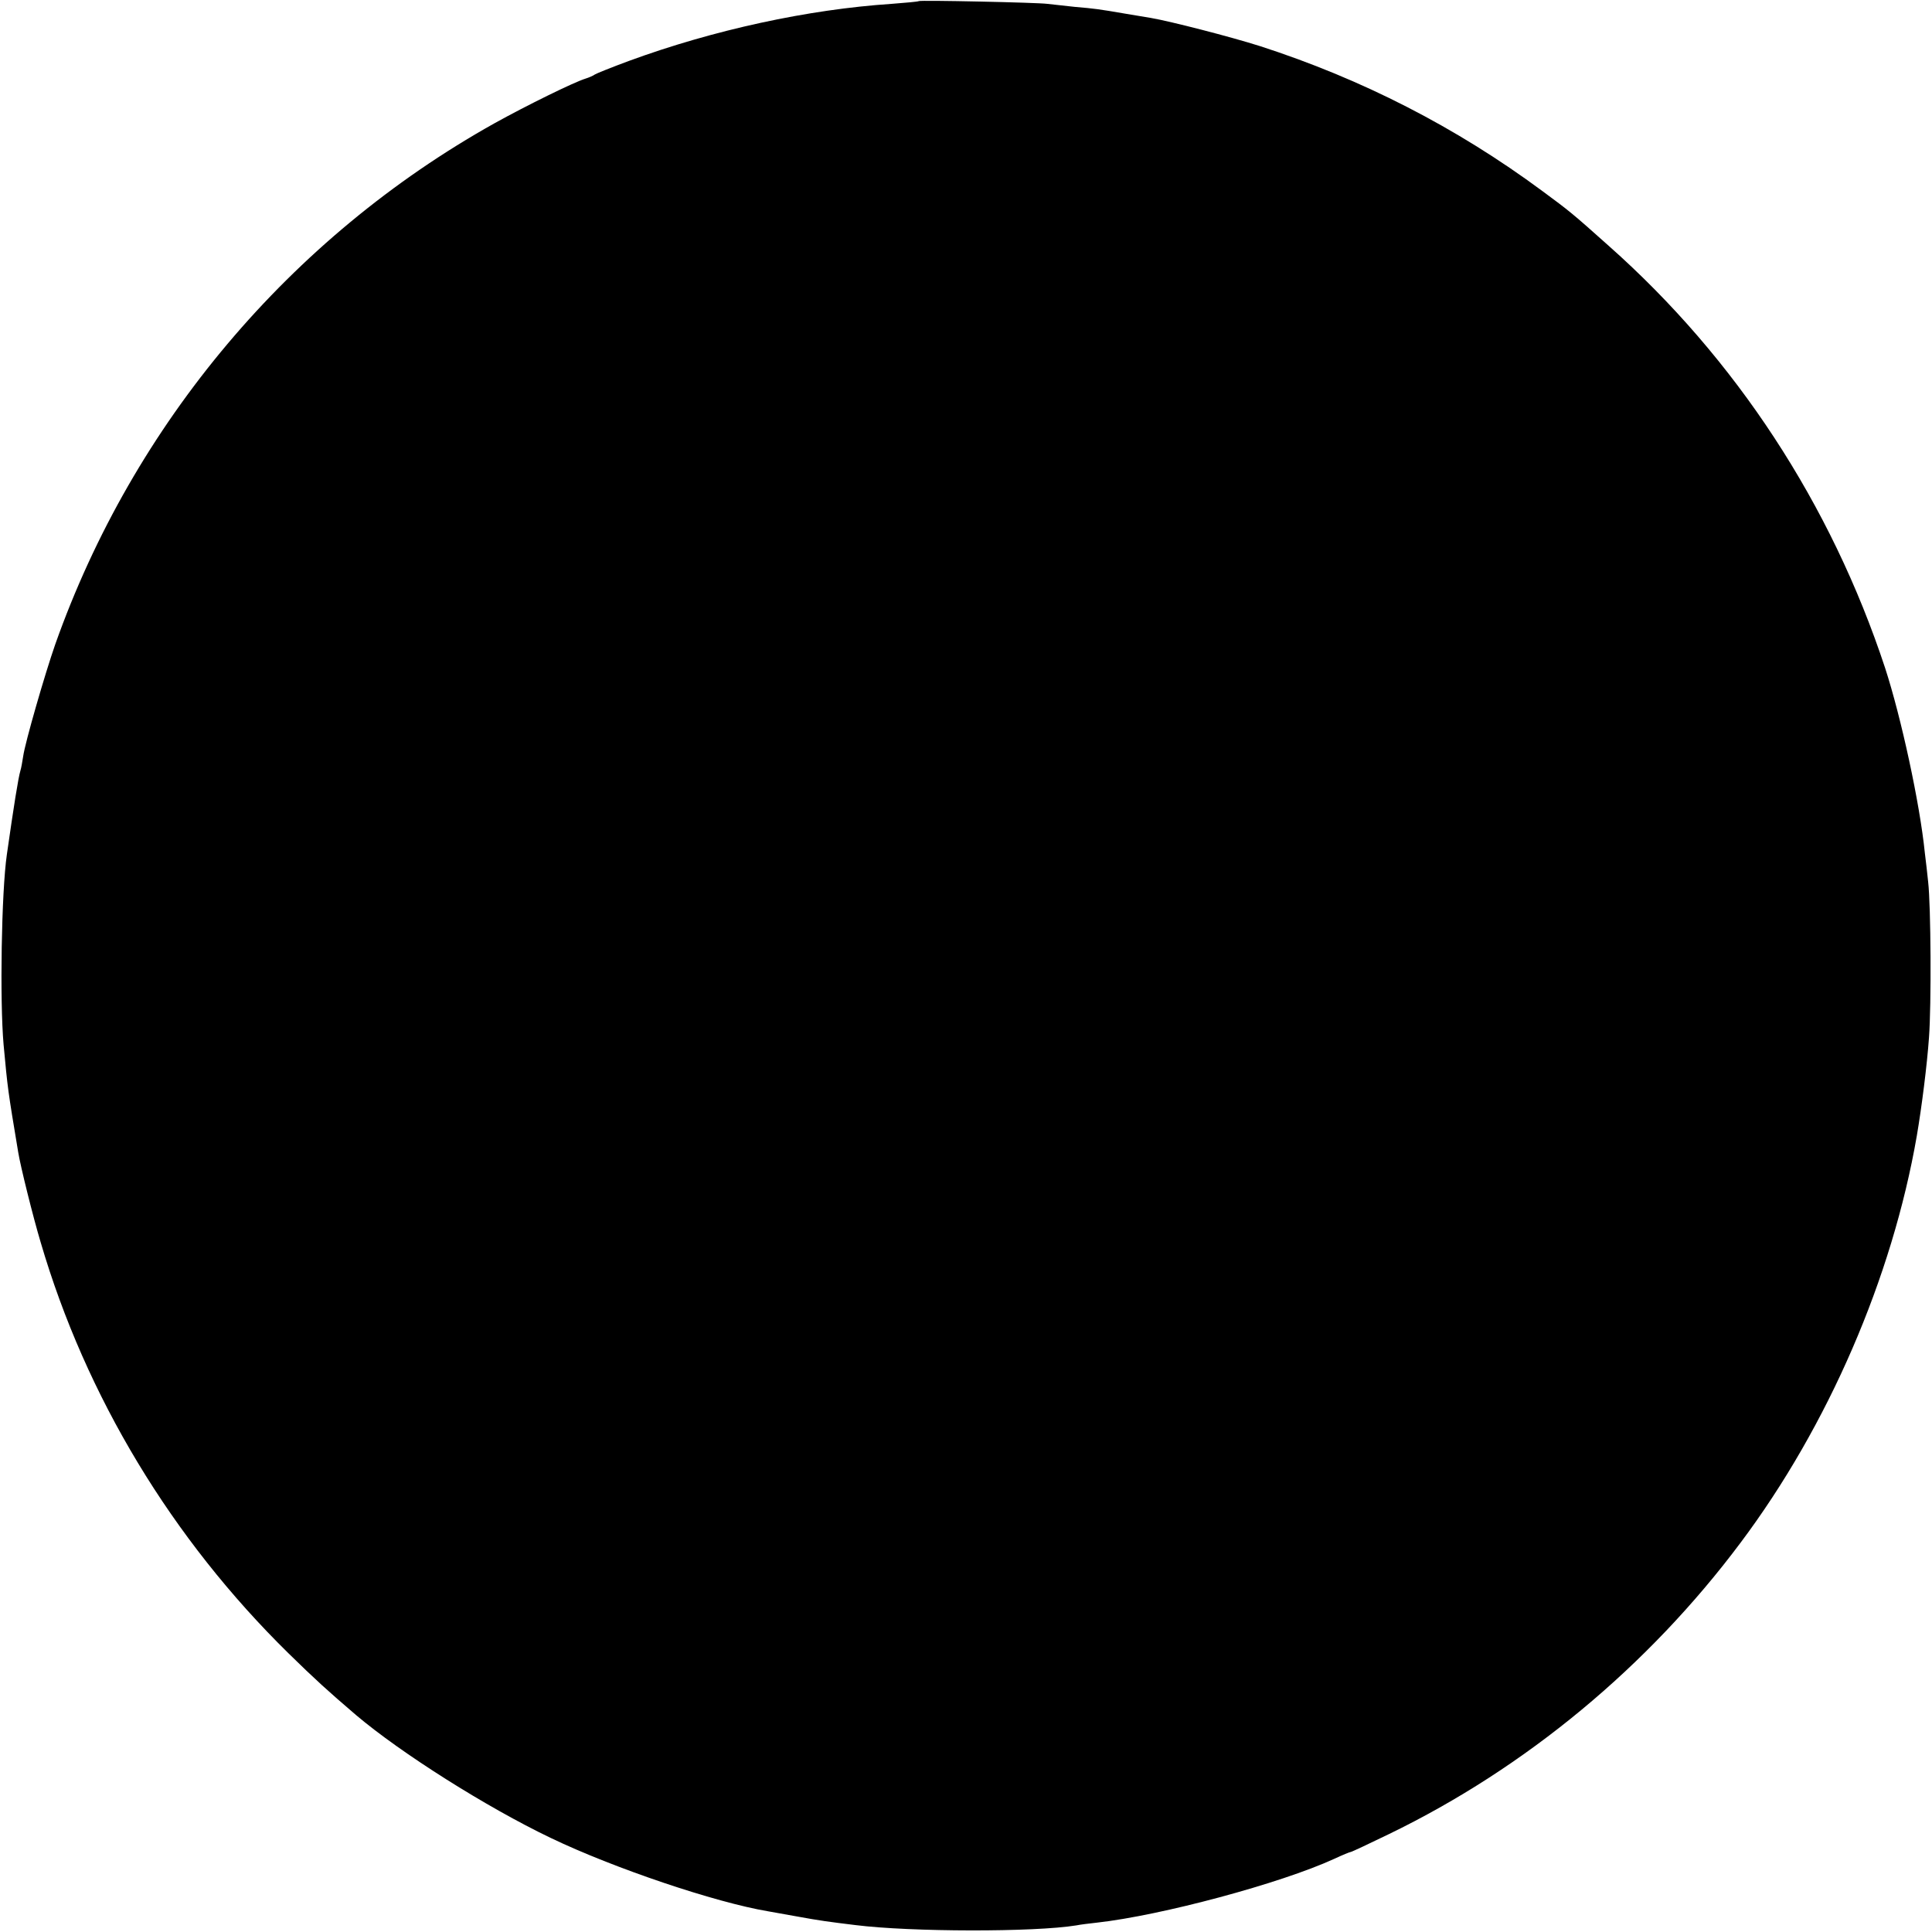 <?xml version="1.0" standalone="no"?>
<!DOCTYPE svg PUBLIC "-//W3C//DTD SVG 20010904//EN"
 "http://www.w3.org/TR/2001/REC-SVG-20010904/DTD/svg10.dtd">
<svg version="1.0" xmlns="http://www.w3.org/2000/svg"
 width="700pt" height="700pt" viewBox="0 0 700 700"
 preserveAspectRatio="xMidYMid meet">
<g transform="translate(0,700) scale(0.1,-0.1)"
fill="#000000" stroke="none">
<path d="M3329 6996 c-2 -2 -47 -6 -99 -10 -301 -20 -644 -94 -952 -207 -62
-23 -117 -45 -123 -49 -5 -4 -21 -11 -34 -15 -42 -13 -213 -97 -330 -162 -740
-414 -1308 -1088 -1591 -1888 -37 -106 -109 -355 -116 -405 -3 -19 -7 -43 -10
-52 -8 -27 -24 -128 -49 -303 -20 -137 -26 -532 -12 -690 15 -161 15 -162 53
-390 8 -50 54 -235 81 -325 164 -560 476 -1076 899 -1491 96 -94 140 -134 244
-223 163 -138 473 -334 705 -445 229 -110 597 -234 788 -266 18 -3 68 -12 112
-20 71 -13 106 -18 205 -30 200 -25 647 -26 800 -1 14 3 48 7 75 10 233 26
665 142 859 231 30 14 57 25 60 25 3 0 65 29 139 65 495 240 938 607 1273
1055 318 424 550 961 639 1475 18 106 37 256 44 355 9 119 7 478 -3 565 -3 28
-8 75 -12 105 -18 179 -86 492 -144 670 -196 594 -541 1121 -1001 1529 -132
118 -142 126 -241 199 -312 231 -654 406 -1023 525 -107 34 -325 90 -395 102
-19 3 -60 10 -90 15 -99 17 -114 19 -185 25 -38 4 -83 9 -100 11 -36 5 -461
14 -466 10z"/>
</g>
</svg>
